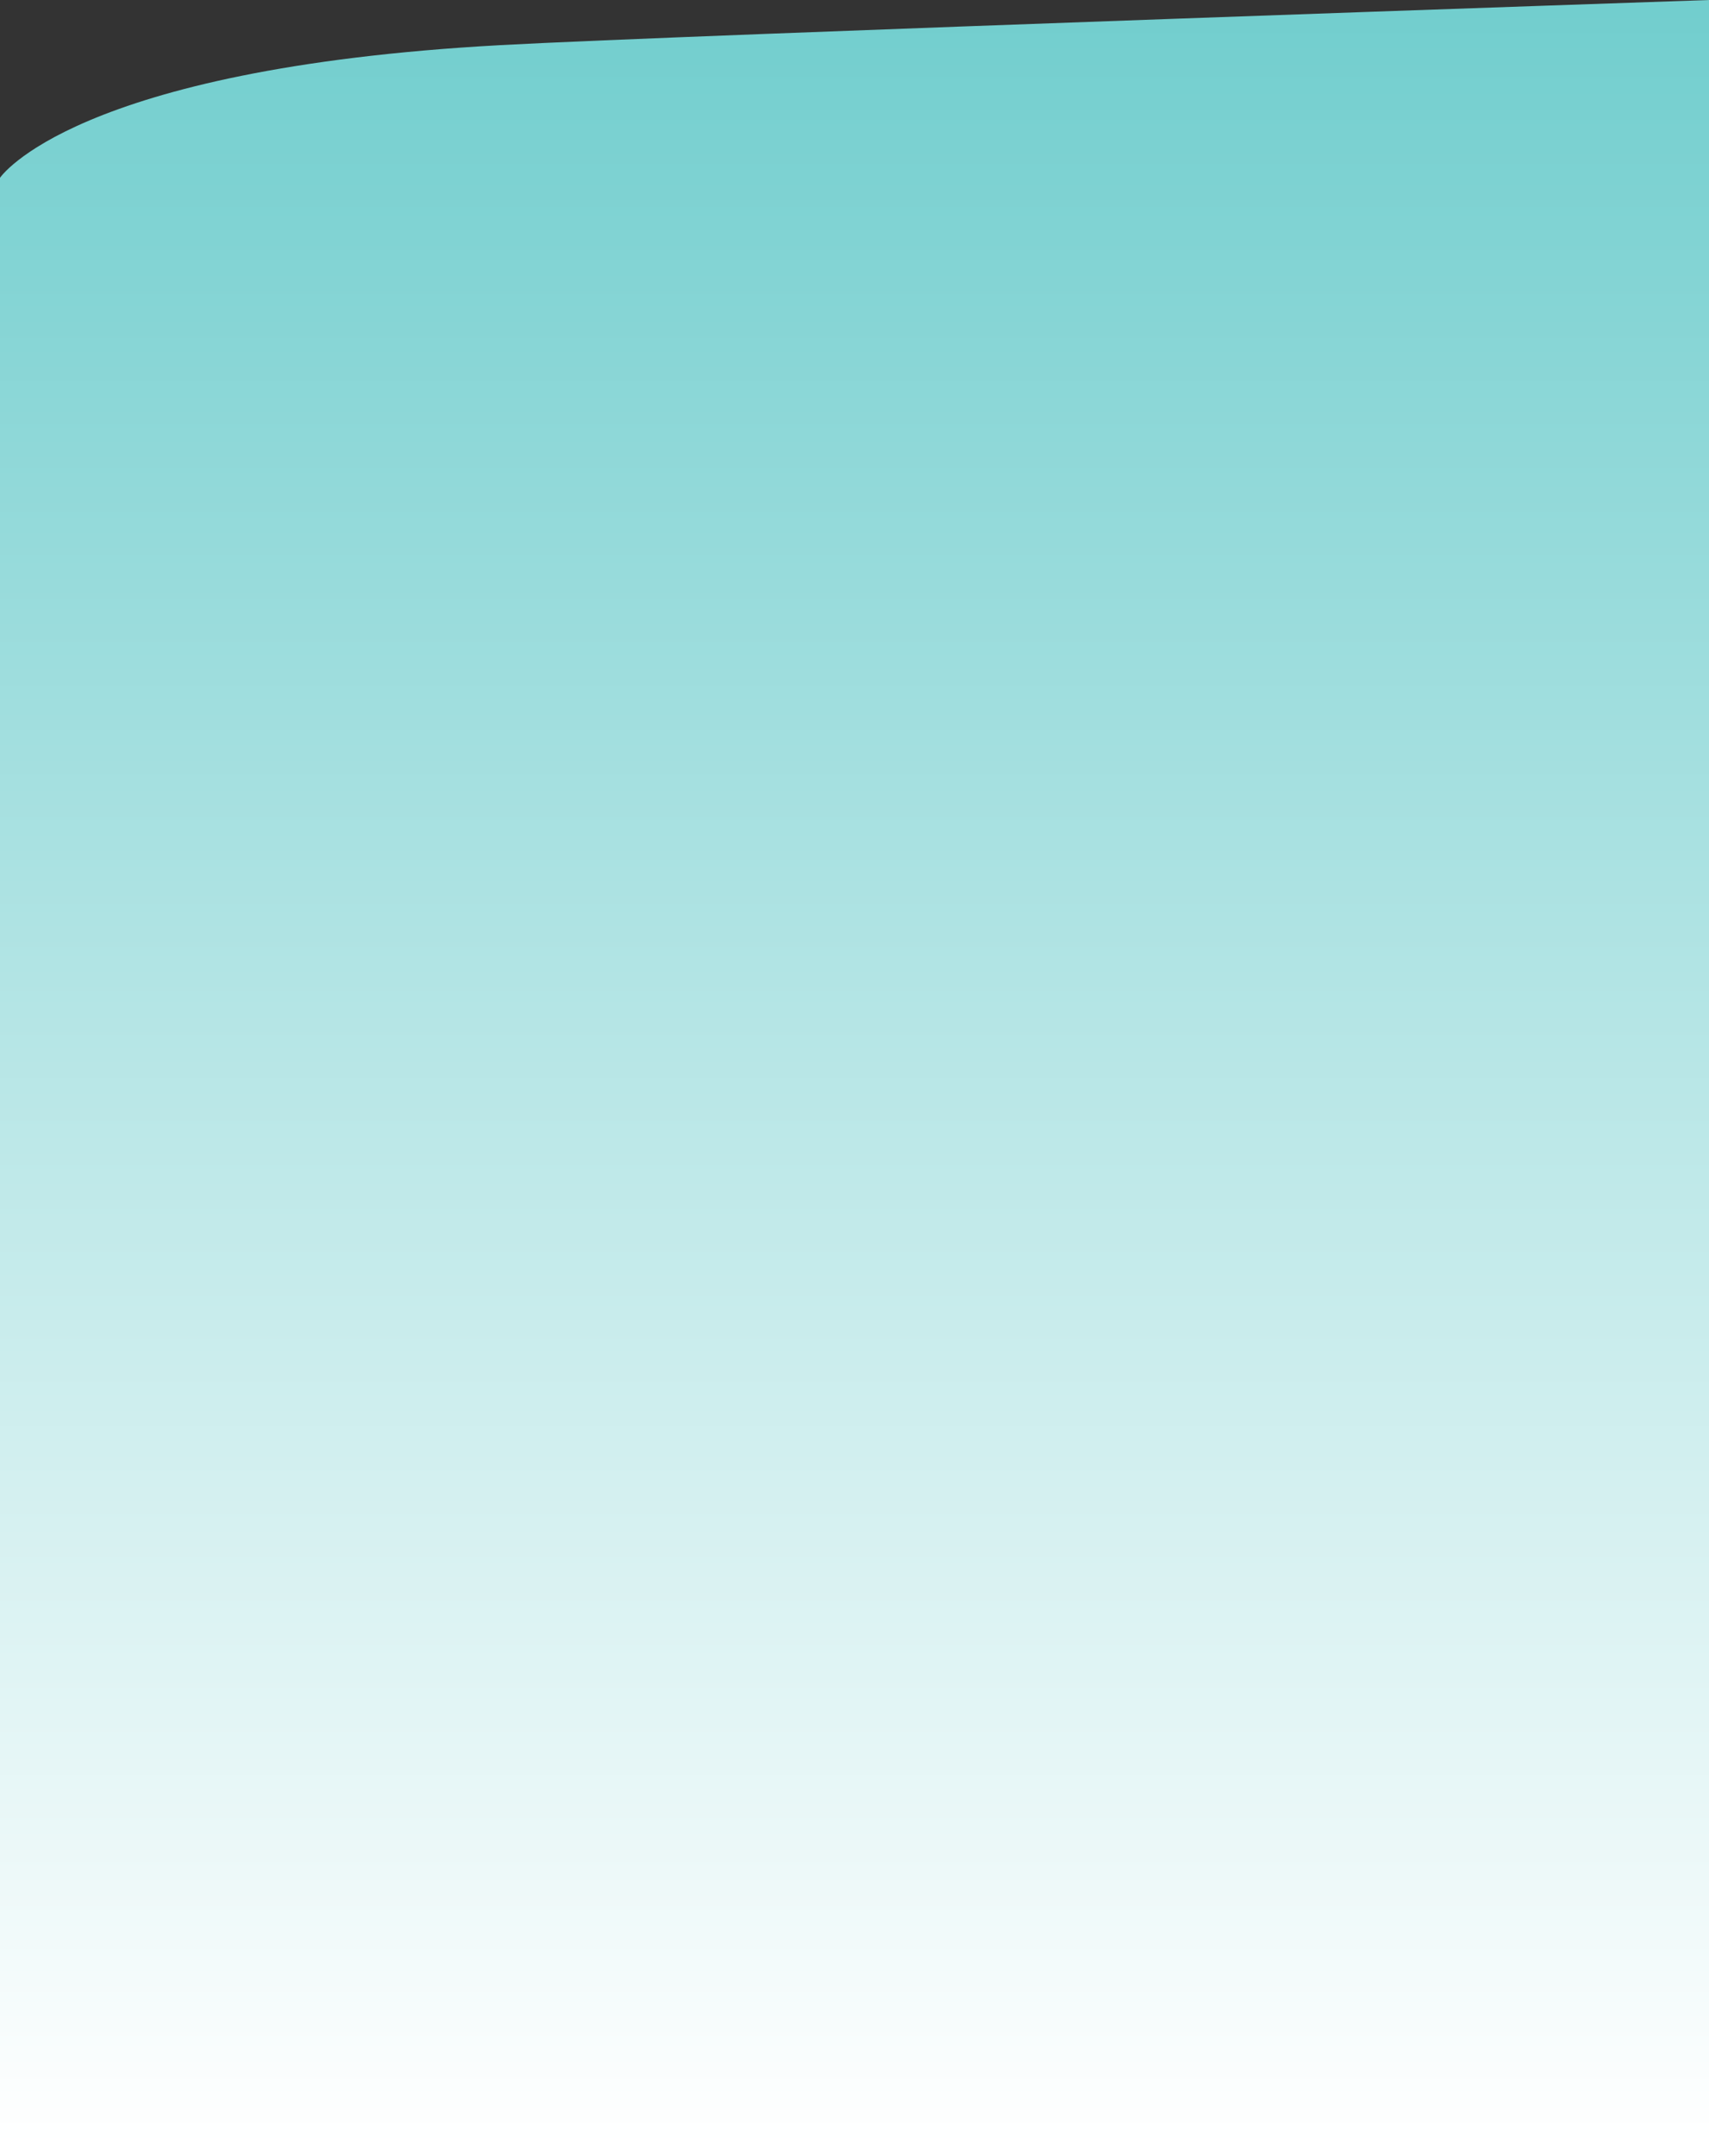 <svg xmlns="http://www.w3.org/2000/svg" xmlns:xlink="http://www.w3.org/1999/xlink" width="1919" height="2420.287" viewBox="0 0 1919 2420.287">
  <rect x="0" y="0" width="1919" height="2420.287" fill="#333333" stroke="none"/>
  <defs>
    <linearGradient id="linear-gradient" x1="0.5" x2="0.5" y2="1" gradientUnits="objectBoundingBox">
      <stop offset="0" stop-color="#72cece"/>
      <stop offset="1" stop-color="#fff"/>
    </linearGradient>
  </defs>
  <path id="パス_13" data-name="パス 13" d="M0,42.129S81.656-80.413,561.406-106.782C764.82-117.962,1919-157.474,1919-157.474V2262.813H0Z" transform="translate(0 157.474)" fill="url(#linear-gradient)"/>
</svg>
